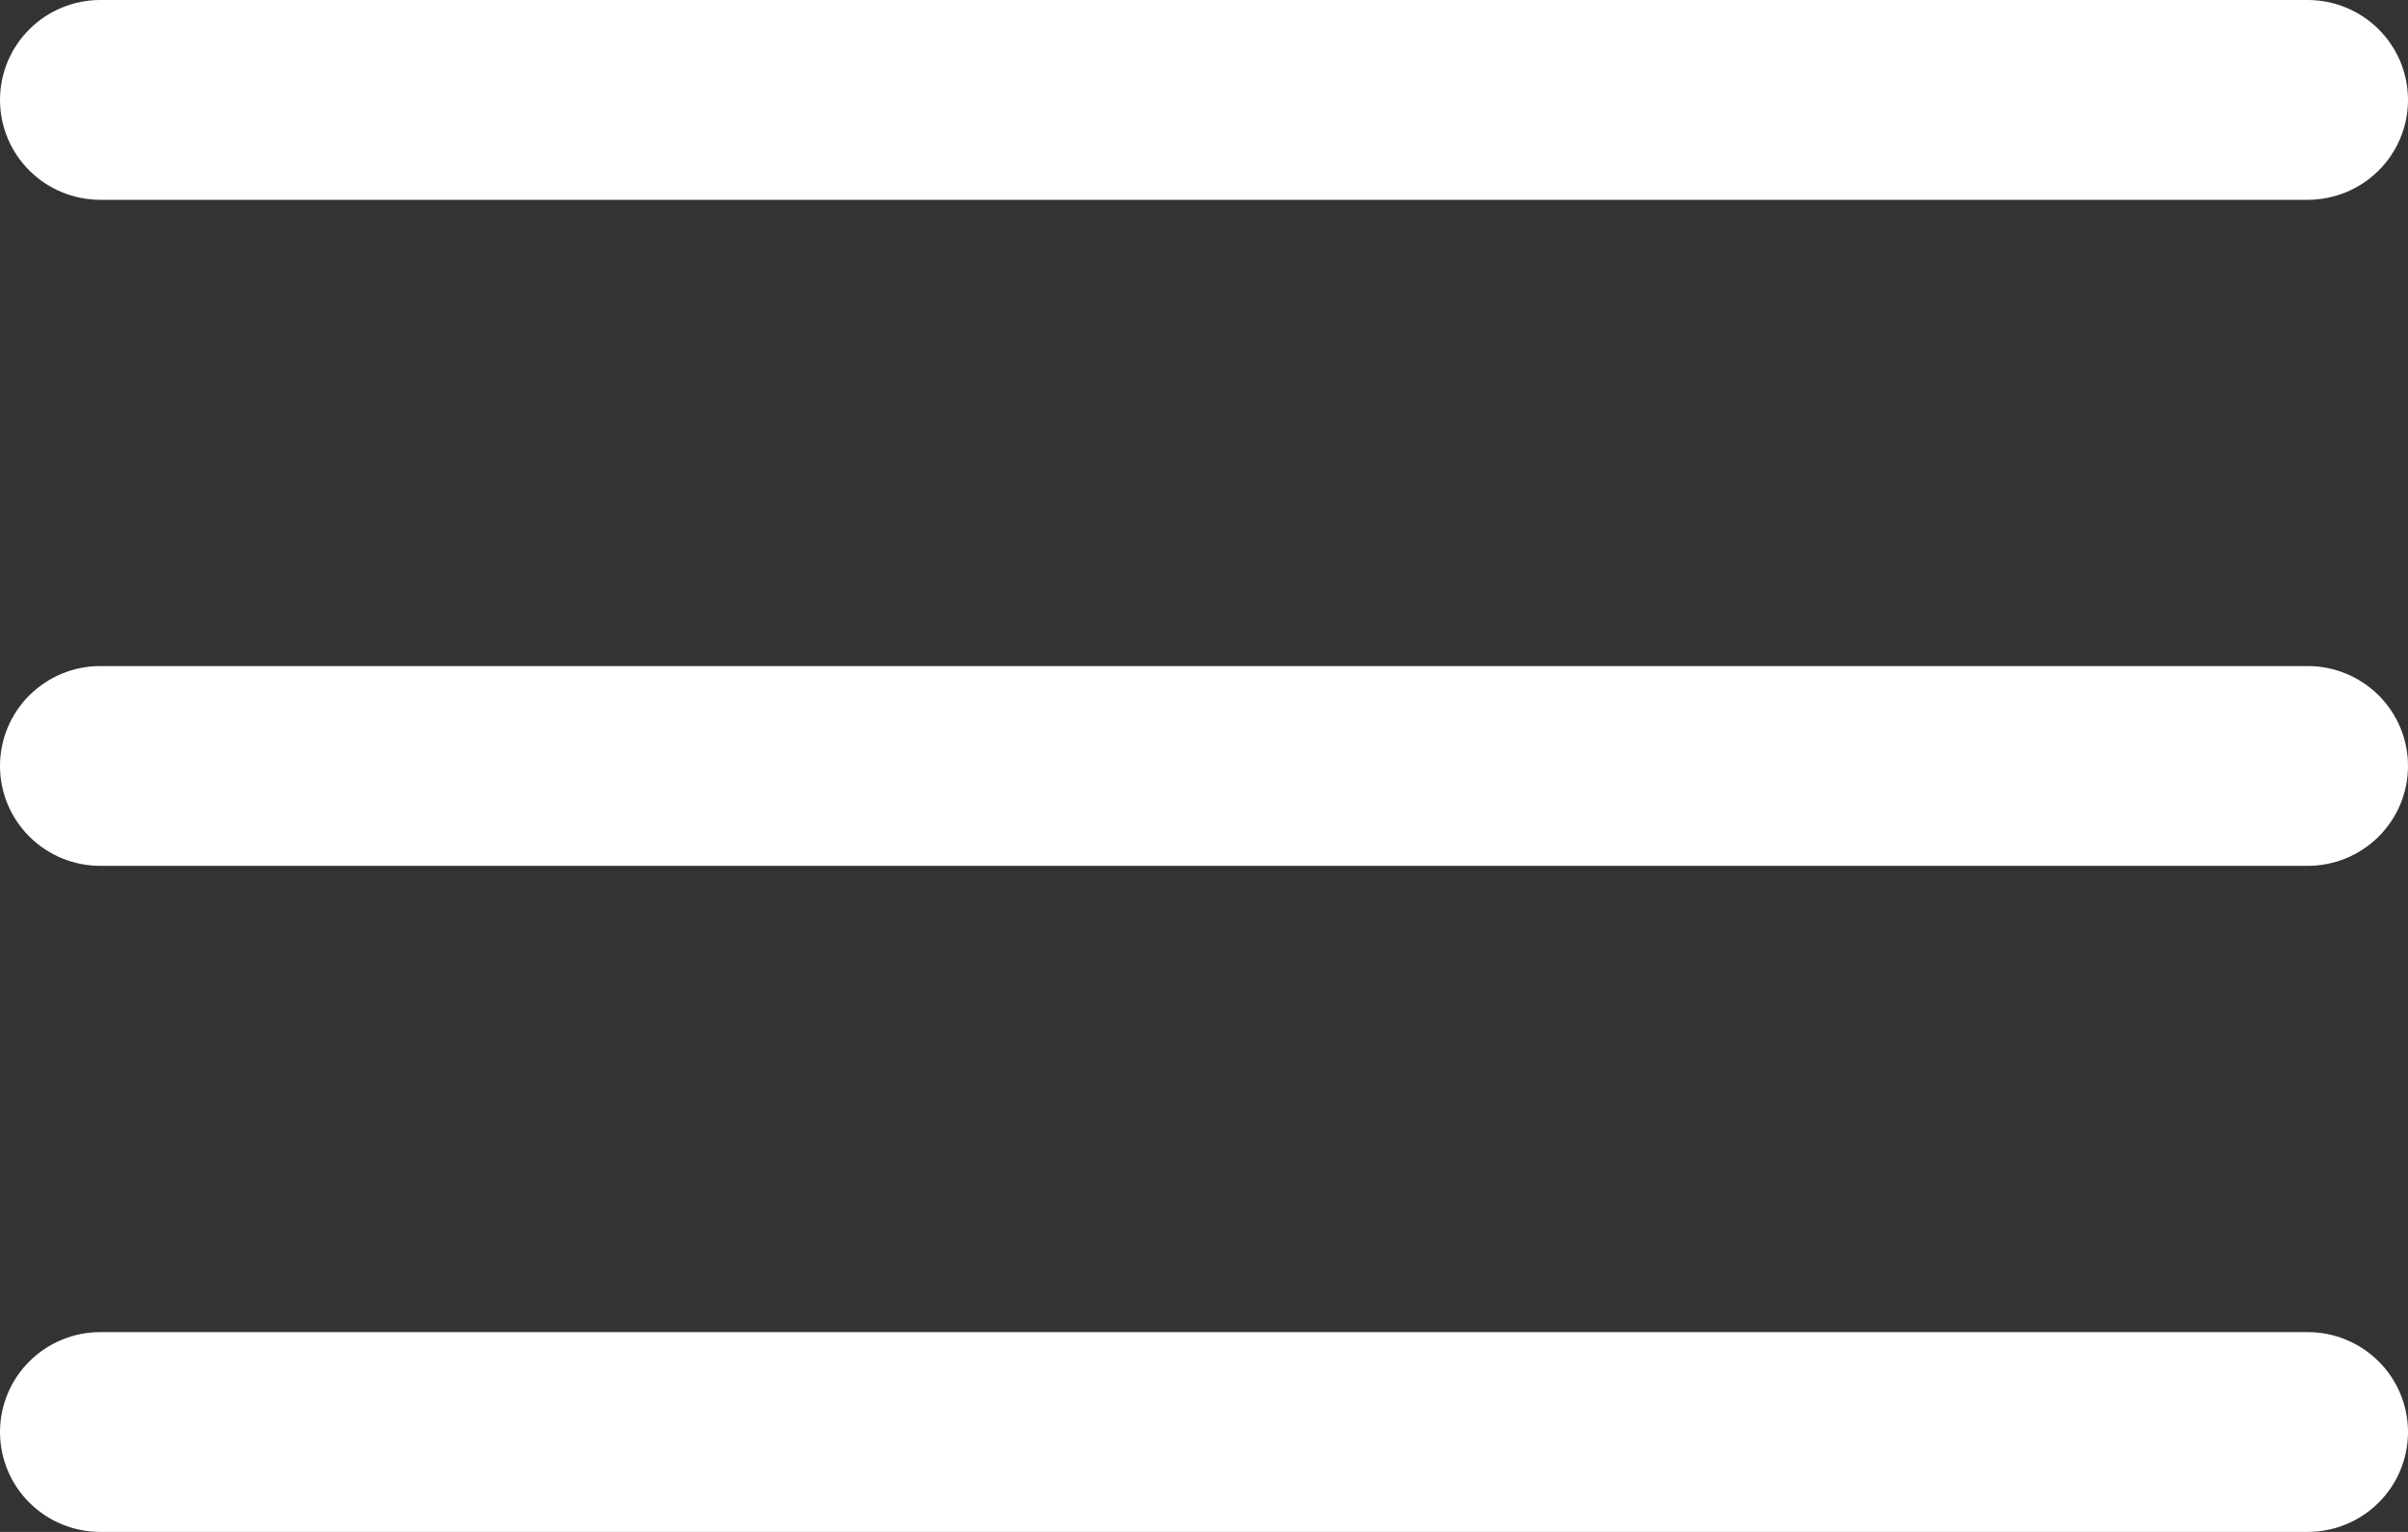 <svg xmlns="http://www.w3.org/2000/svg" width="44" height="28" viewBox="0 0 44 28" fill="none">
<rect x="0" y="0" width="44" height="28" fill="#333333" stroke="none"/>
<path fill-rule="evenodd" clip-rule="evenodd" d="M44 14C44 13.516 43.807 13.051 43.463 12.709C43.119 12.366 42.653 12.174 42.166 12.174H1.833C1.347 12.174 0.881 12.366 0.537 12.709C0.193 13.051 0 13.516 0 14C0 14.484 0.193 14.949 0.537 15.291C0.881 15.634 1.347 15.826 1.833 15.826H42.166C42.653 15.826 43.119 15.634 43.463 15.291C43.807 14.949 44 14.484 44 14ZM44 1.826C44 1.342 43.807 0.877 43.463 0.535C43.119 0.192 42.653 0 42.166 0H1.833C1.347 0 0.881 0.192 0.537 0.535C0.193 0.877 0 1.342 0 1.826C0 2.31 0.193 2.775 0.537 3.117C0.881 3.46 1.347 3.652 1.833 3.652H42.166C42.653 3.652 43.119 3.46 43.463 3.117C43.807 2.775 44 2.31 44 1.826ZM44 26.174C44 25.69 43.807 25.225 43.463 24.883C43.119 24.54 42.653 24.348 42.166 24.348H1.833C1.347 24.348 0.881 24.54 0.537 24.883C0.193 25.225 0 25.69 0 26.174C0 26.658 0.193 27.123 0.537 27.465C0.881 27.808 1.347 28 1.833 28H42.166C42.653 28 43.119 27.808 43.463 27.465C43.807 27.123 44 26.658 44 26.174Z" fill="white"/>
</svg>